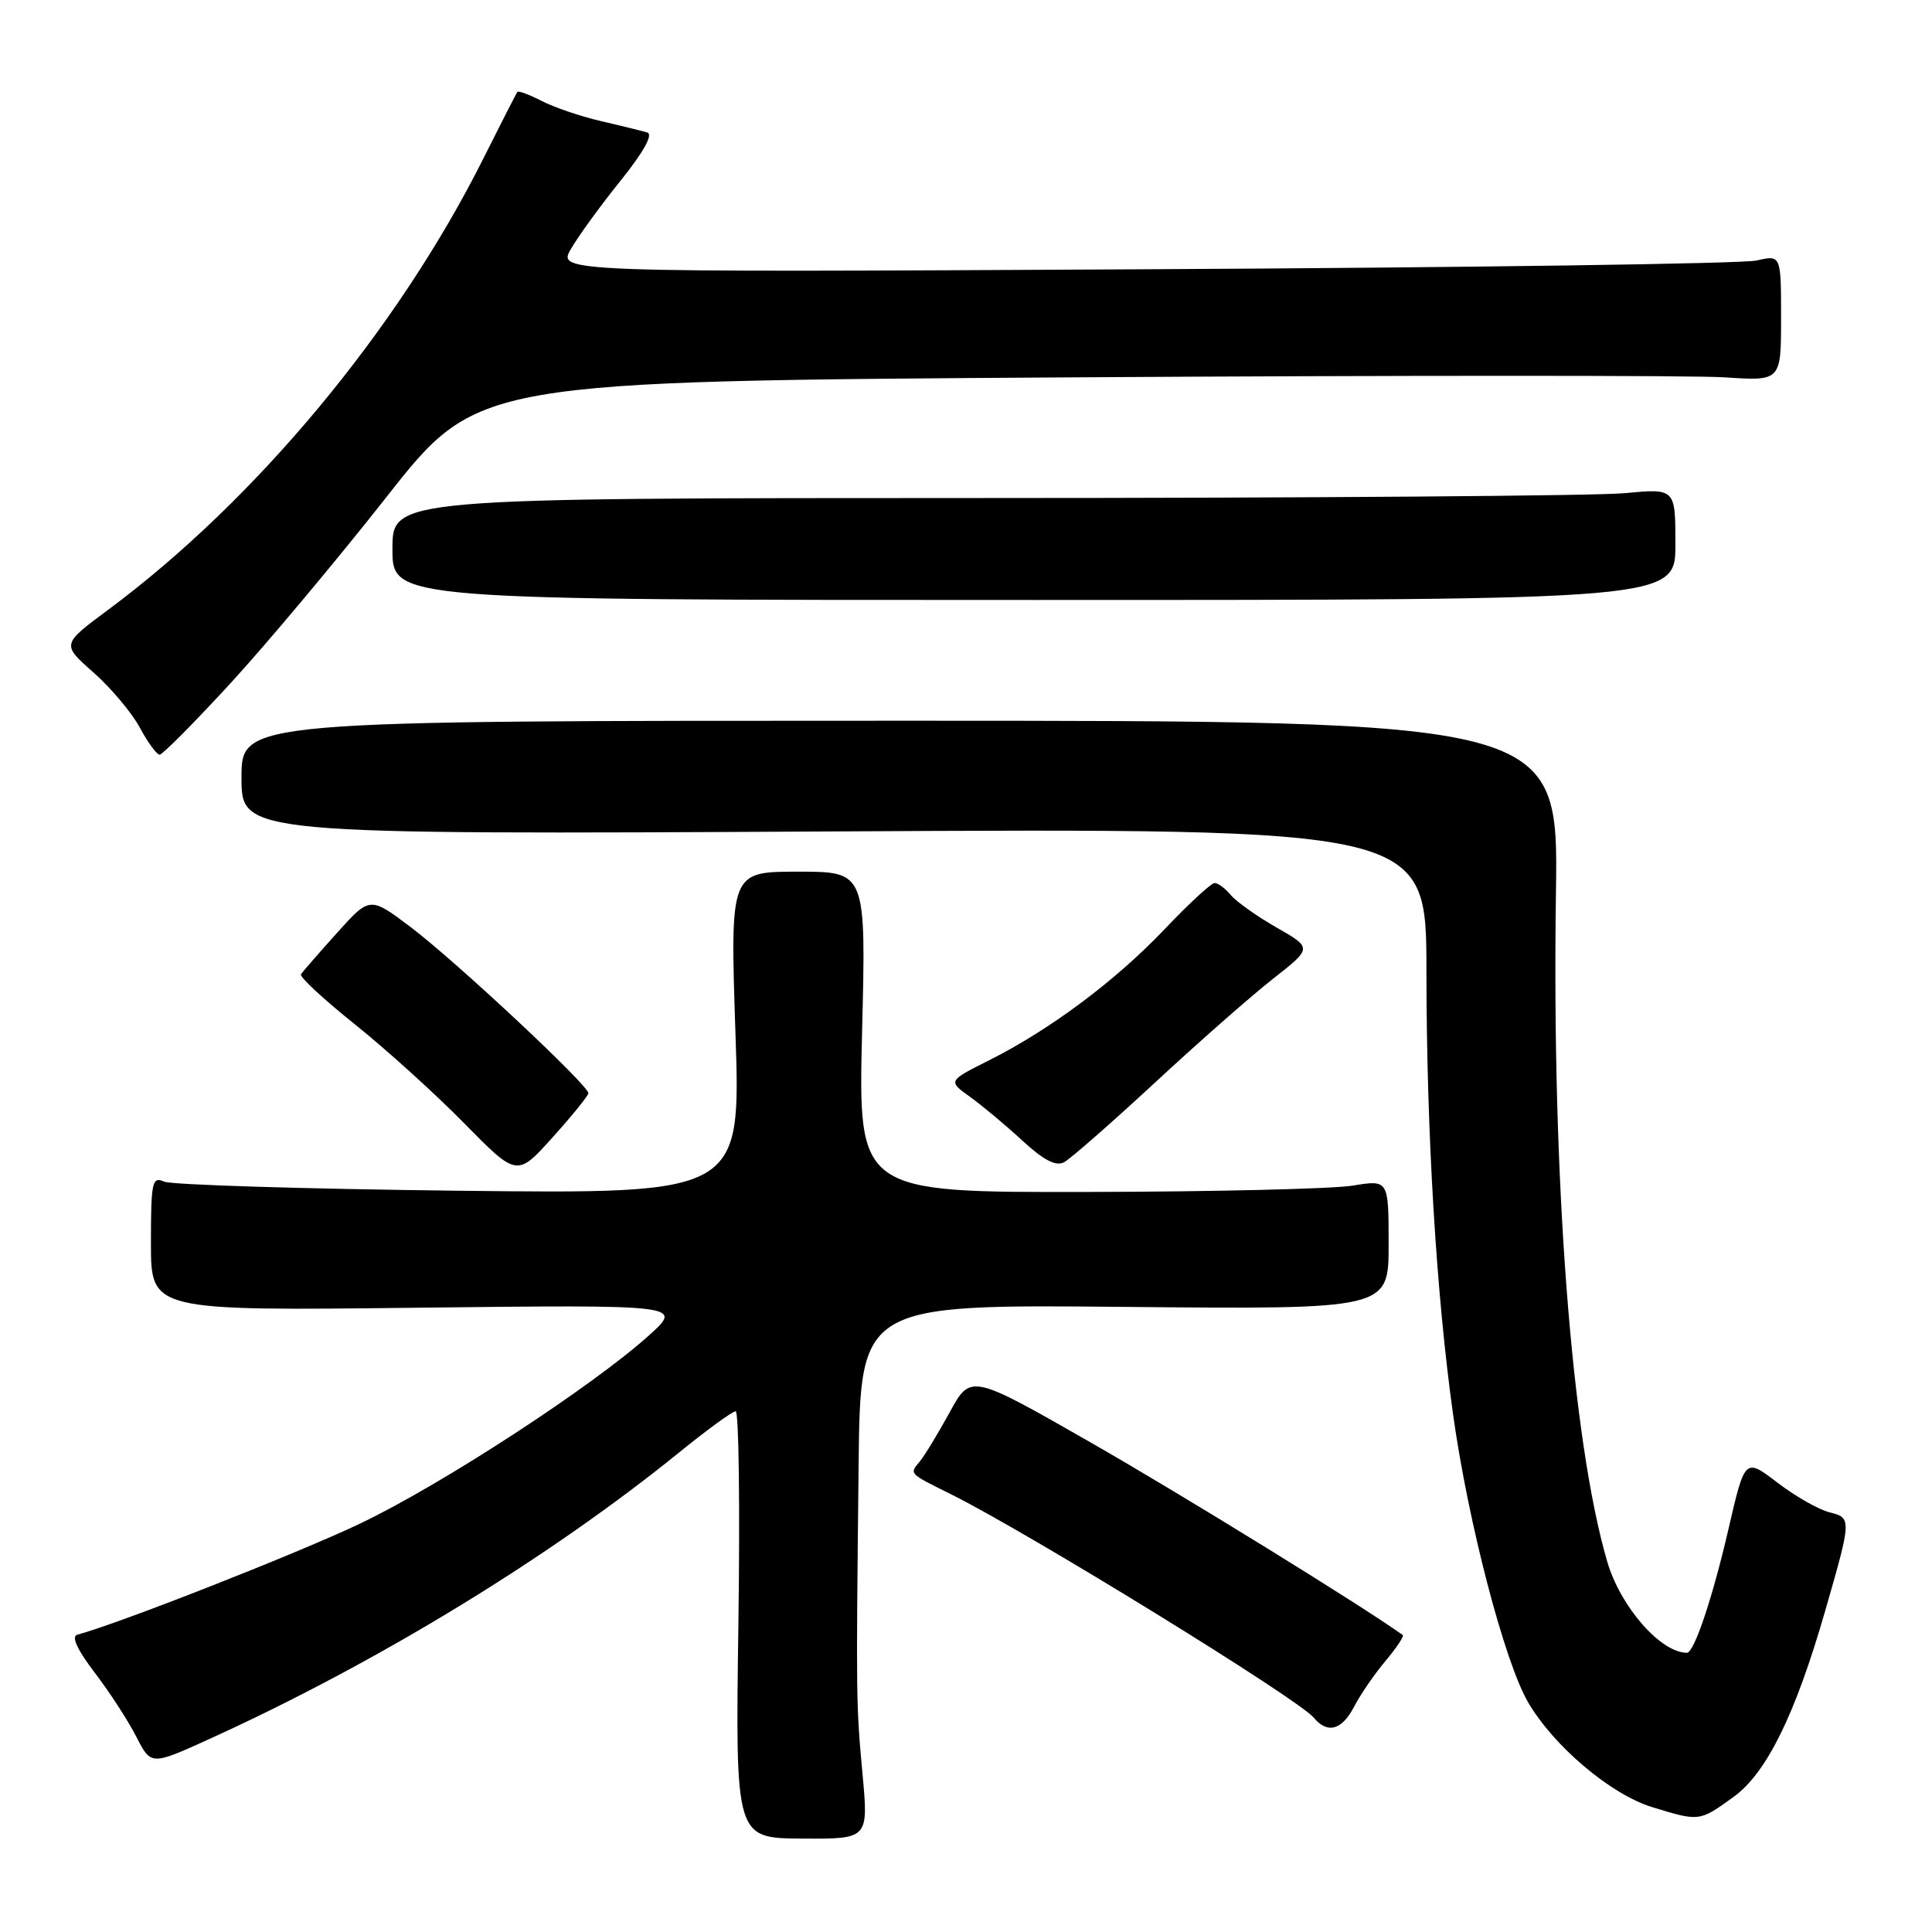 <?xml version="1.0" encoding="UTF-8" standalone="no"?>
<!DOCTYPE svg PUBLIC "-//W3C//DTD SVG 1.1//EN" "http://www.w3.org/Graphics/SVG/1.1/DTD/svg11.dtd" >
<svg xmlns="http://www.w3.org/2000/svg" xmlns:xlink="http://www.w3.org/1999/xlink" version="1.1" viewBox="0 0 256 256">
 <g >
 <path fill="currentColor"
d=" M 114.29 235.09 C 113.44 225.77 113.43 225.60 113.77 194.17 C 114.00 172.84 114.00 172.84 149.00 173.17 C 184.00 173.50 184.00 173.50 184.00 164.91 C 184.00 156.32 184.00 156.32 179.25 157.10 C 176.64 157.53 160.82 157.91 144.10 157.94 C 113.71 158.00 113.71 158.00 114.23 136.75 C 114.76 115.50 114.76 115.50 105.75 115.50 C 96.74 115.50 96.74 115.50 97.45 136.85 C 98.17 158.20 98.17 158.20 60.84 157.78 C 40.30 157.54 22.71 157.00 21.75 156.57 C 20.16 155.86 20.00 156.58 20.00 164.74 C 20.00 173.69 20.00 173.69 55.25 173.28 C 90.50 172.88 90.50 172.88 86.00 176.94 C 78.46 183.73 58.54 196.72 47.72 201.88 C 39.47 205.81 15.92 215.07 10.24 216.61 C 9.42 216.83 10.23 218.59 12.54 221.62 C 14.51 224.20 16.99 228.02 18.06 230.12 C 20.01 233.94 20.01 233.94 27.76 230.42 C 50.03 220.29 72.90 206.33 90.11 192.36 C 93.75 189.41 97.06 187.00 97.48 187.00 C 97.90 187.00 98.06 199.73 97.84 215.28 C 97.44 243.57 97.44 243.57 106.26 243.62 C 115.08 243.68 115.08 243.68 114.29 235.09 Z  M 229.72 238.09 C 234.08 234.93 237.89 227.19 241.83 213.50 C 245.36 201.24 245.37 201.13 242.42 200.39 C 240.98 200.03 237.87 198.26 235.51 196.45 C 231.21 193.17 231.21 193.17 229.01 202.70 C 226.91 211.77 224.48 219.00 223.53 219.00 C 220.04 219.00 214.70 212.89 212.96 206.90 C 208.25 190.75 205.61 156.38 206.17 118.36 C 206.50 95.50 206.50 95.50 119.25 95.50 C 32.00 95.50 32.00 95.50 32.00 103.04 C 32.00 110.58 32.00 110.58 110.50 110.17 C 189.00 109.75 189.00 109.75 189.01 128.63 C 189.02 150.13 190.31 171.49 192.55 187.50 C 194.56 201.83 199.37 220.24 202.49 225.58 C 205.91 231.41 213.42 237.76 218.91 239.45 C 225.18 241.38 225.18 241.38 229.72 238.09 Z  M 179.44 226.12 C 180.26 224.54 182.12 221.82 183.59 220.08 C 185.05 218.34 186.08 216.79 185.87 216.65 C 180.55 212.82 156.51 197.99 144.53 191.14 C 128.62 182.04 128.62 182.04 125.83 187.15 C 124.29 189.95 122.52 192.88 121.88 193.65 C 120.49 195.32 120.36 195.19 126.00 197.99 C 136.24 203.08 172.02 225.11 174.08 227.60 C 175.90 229.79 177.81 229.26 179.44 226.12 Z  M 77.96 144.86 C 78.03 143.85 60.38 127.35 54.42 122.85 C 49.01 118.77 49.01 118.77 44.64 123.63 C 42.23 126.31 40.09 128.77 39.88 129.10 C 39.67 129.44 42.88 132.41 47.00 135.71 C 51.12 139.01 57.65 144.91 61.50 148.83 C 68.50 155.95 68.50 155.95 73.21 150.72 C 75.80 147.85 77.93 145.21 77.96 144.86 Z  M 153.02 143.47 C 158.78 138.13 165.84 131.92 168.70 129.68 C 173.89 125.61 173.89 125.61 169.15 122.90 C 166.54 121.41 163.81 119.47 163.08 118.59 C 162.35 117.72 161.39 117.00 160.95 117.00 C 160.50 117.00 157.52 119.75 154.32 123.12 C 147.79 129.98 139.17 136.42 131.05 140.50 C 125.60 143.24 125.60 143.24 128.55 145.35 C 130.17 146.52 133.29 149.12 135.48 151.15 C 138.30 153.74 139.91 154.58 141.00 154.00 C 141.84 153.55 147.25 148.81 153.02 143.47 Z  M 30.51 90.57 C 35.28 85.38 44.61 74.25 51.24 65.82 C 63.29 50.50 63.29 50.50 142.19 50.00 C 185.58 49.73 224.44 49.73 228.54 50.00 C 236.00 50.50 236.00 50.50 236.00 42.14 C 236.00 33.77 236.00 33.77 232.75 34.52 C 230.96 34.94 194.47 35.46 151.67 35.68 C 73.83 36.09 73.83 36.09 75.67 32.96 C 76.67 31.23 79.64 27.15 82.27 23.89 C 85.29 20.13 86.57 17.81 85.77 17.56 C 85.07 17.35 82.29 16.66 79.60 16.04 C 76.90 15.41 73.37 14.21 71.76 13.37 C 70.14 12.54 68.70 12.00 68.56 12.18 C 68.42 12.35 66.39 16.32 64.05 21.00 C 52.68 43.69 33.89 66.28 14.33 80.80 C 8.16 85.38 8.16 85.38 12.37 89.09 C 14.68 91.13 17.45 94.42 18.52 96.40 C 19.58 98.38 20.77 100.00 21.15 100.00 C 21.53 100.00 25.74 95.76 30.51 90.57 Z  M 222.00 72.11 C 222.00 64.71 222.00 64.71 215.25 65.35 C 211.54 65.70 173.29 65.99 130.25 65.99 C 52.00 66.00 52.00 66.00 52.00 72.75 C 52.00 79.50 52.00 79.50 137.00 79.50 C 222.00 79.50 222.00 79.50 222.00 72.11 Z "/>
</g>
</svg>